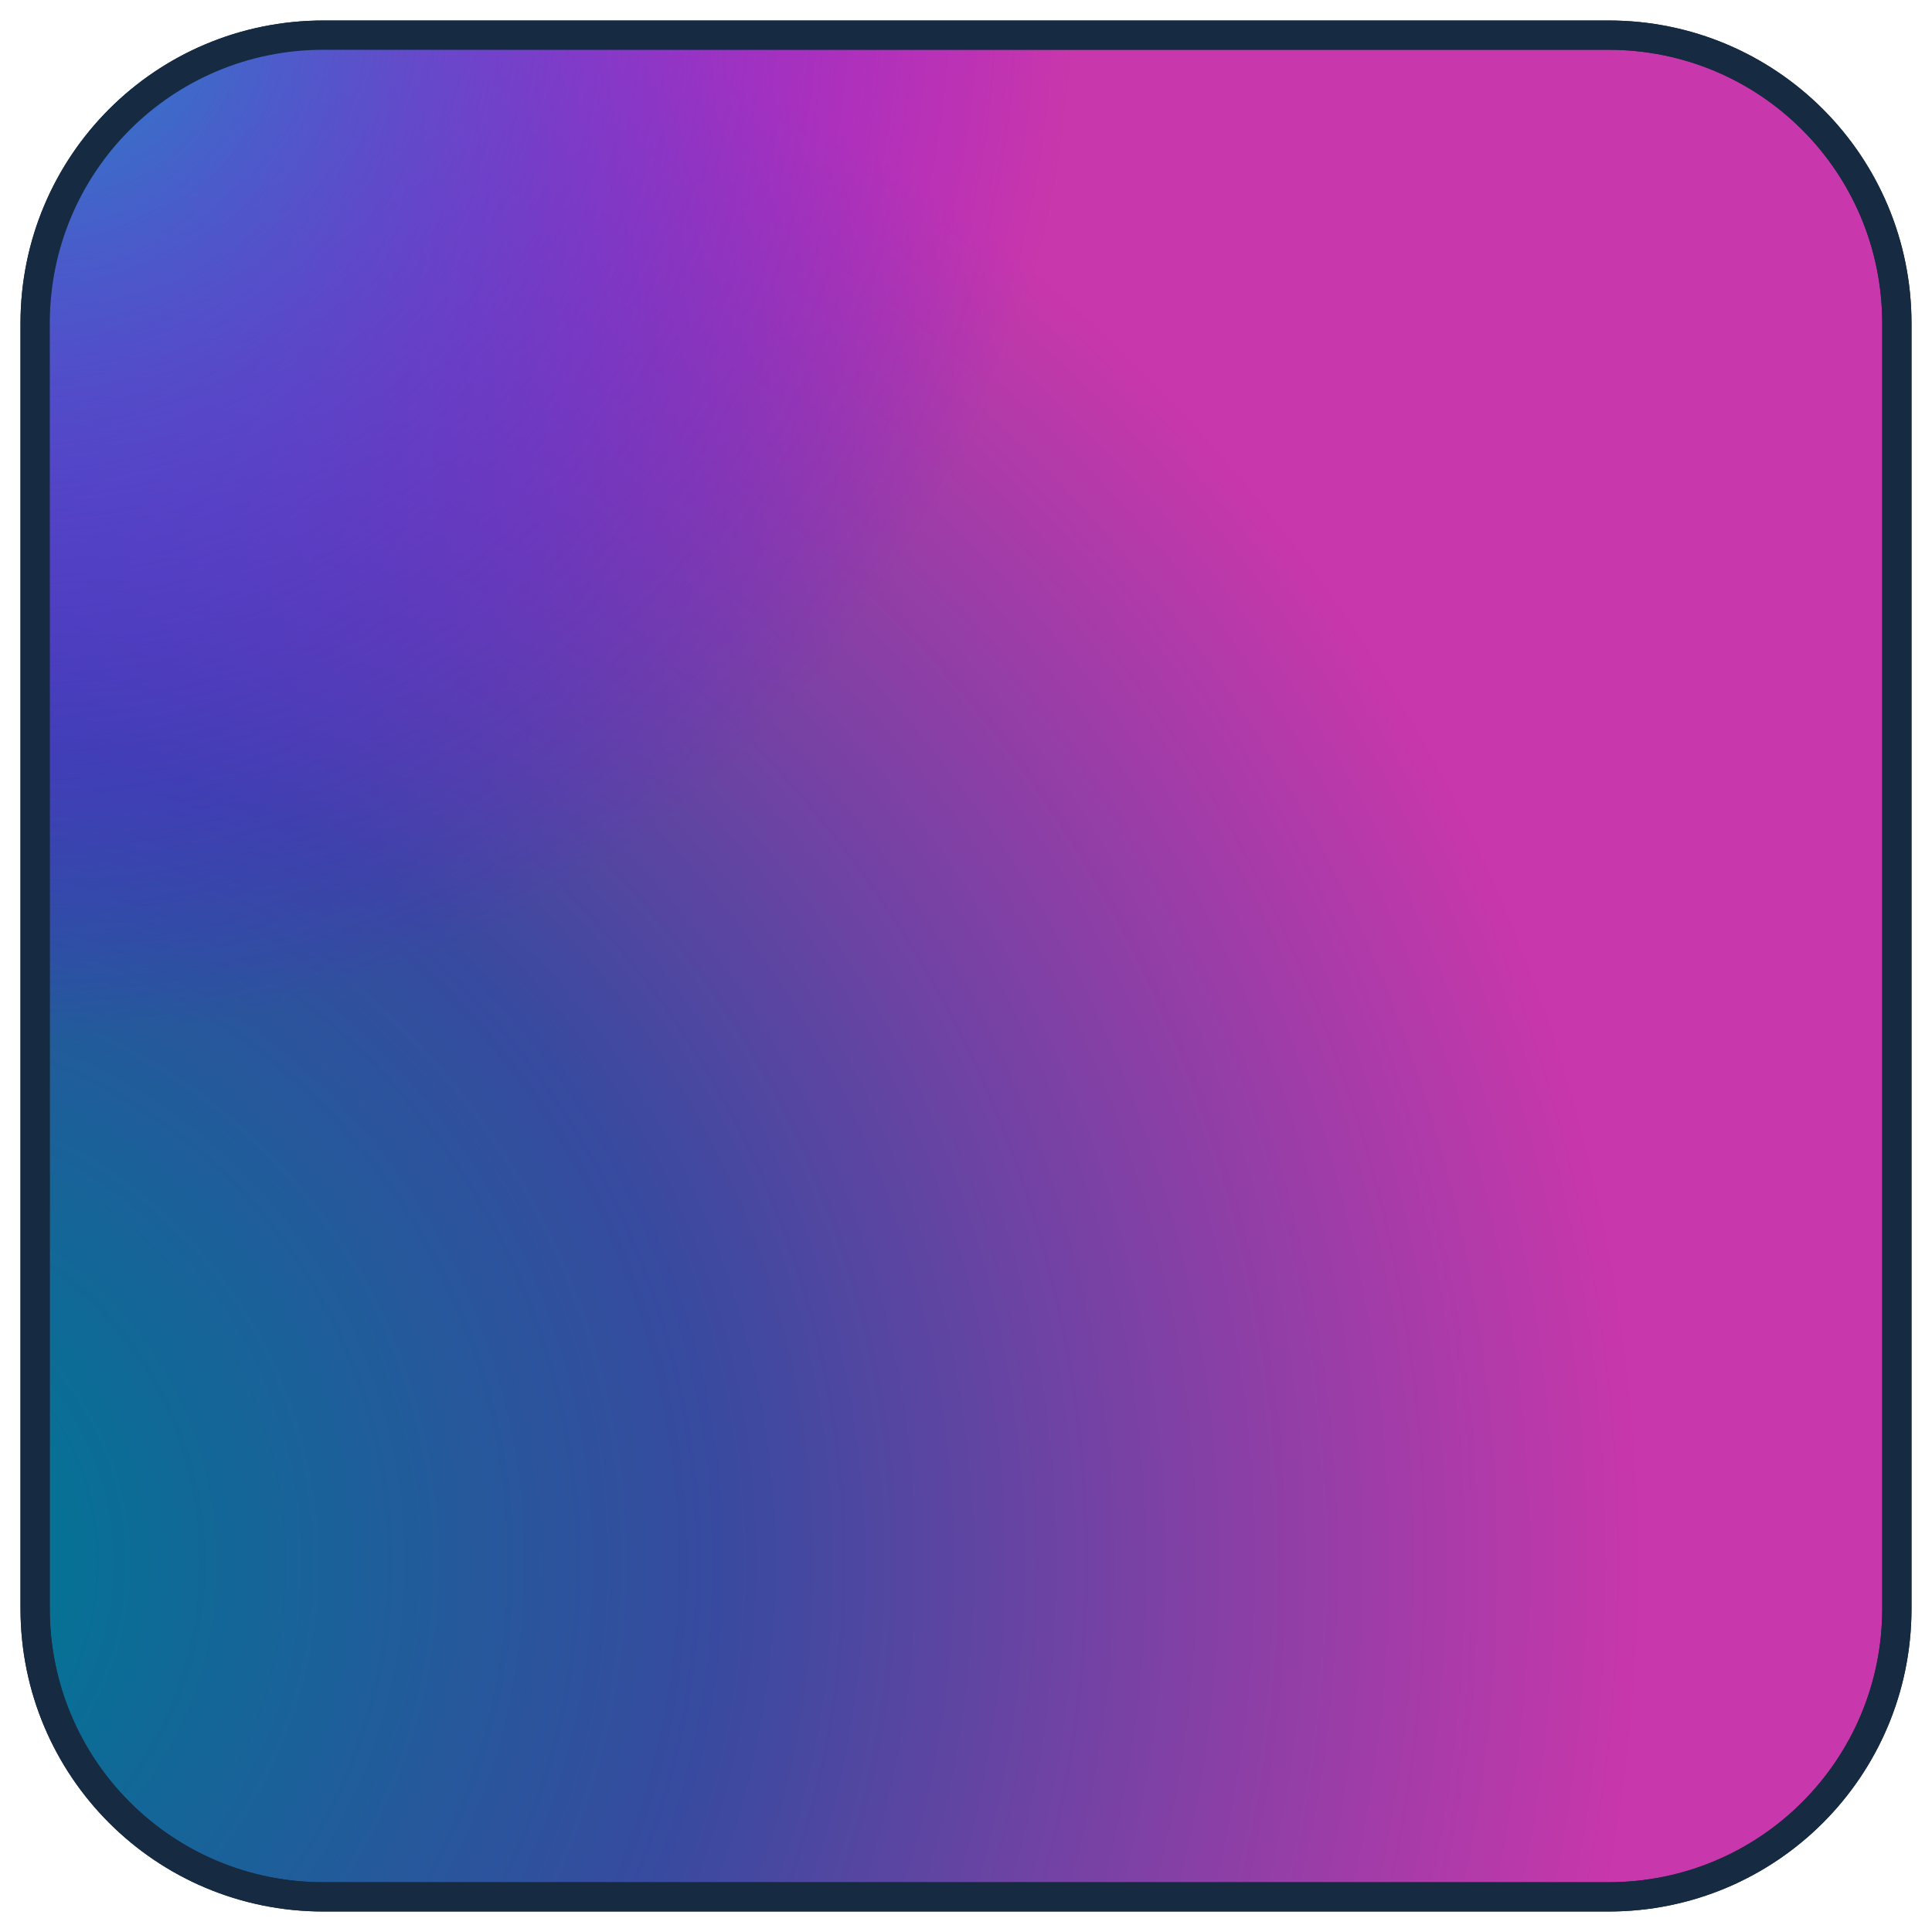 <?xml version="1.0" encoding="utf-8"?>
<!-- Generator: Adobe Illustrator 26.4.1, SVG Export Plug-In . SVG Version: 6.00 Build 0)  -->
<svg version="1.1" id="Layer_1" xmlns="http://www.w3.org/2000/svg" xmlns:xlink="http://www.w3.org/1999/xlink" x="0px" y="0px"
	 viewBox="0 0 132 132" style="enable-background:new 0 0 132 132;" xml:space="preserve">
<style type="text/css">
	.st0{fill:url(#SVGID_1_);stroke:#162B41;stroke-width:2;stroke-miterlimit:10;}
	.st1{fill:url(#SVGID_00000160885013509724261050000012787610452693603517_);stroke:#162B41;stroke-width:2;stroke-miterlimit:10;}
</style>
<g>
	
		<radialGradient id="SVGID_1_" cx="-2.855" cy="27.191" r="114.997" fx="-13.591" fy="27.235" gradientTransform="matrix(1 0 0 -1 0 134)" gradientUnits="userSpaceOnUse">
		<stop  offset="0" style="stop-color:#FFDD55"/>
		<stop  offset="0.1" style="stop-color:#017594"/>
		<stop  offset="0.5" style="stop-color:#384A9F"/>
		<stop  offset="1" style="stop-color:#C837AB"/>
	</radialGradient>
	<path class="st0" d="M109.9,129.6H22.1c-10.9,0-19.7-8.8-19.7-19.7V22.1c0-10.9,8.8-19.7,19.7-19.7h87.8c10.9,0,19.7,8.8,19.7,19.7
		v87.8C129.6,120.8,120.8,129.6,109.9,129.6z"/>
	
		<radialGradient id="SVGID_00000143603435186359224630000017455597732724967352_" cx="1.96" cy="134.278" r="71.351" gradientTransform="matrix(1 0 0 -1 0 134)" gradientUnits="userSpaceOnUse">
		<stop  offset="0" style="stop-color:#3771C8"/>
		<stop  offset="0.128" style="stop-color:#3771C8"/>
		<stop  offset="1" style="stop-color:#6600FF;stop-opacity:0"/>
	</radialGradient>
	
		<path style="fill:url(#SVGID_00000143603435186359224630000017455597732724967352_);stroke:#162B41;stroke-width:2;stroke-miterlimit:10;" d="
		M109.9,129.6H22.1c-10.9,0-19.7-8.8-19.7-19.7V22.1c0-10.9,8.8-19.7,19.7-19.7h87.8c10.9,0,19.7,8.8,19.7,19.7v87.8
		C129.6,120.8,120.8,129.6,109.9,129.6z"/>
</g>
</svg>
